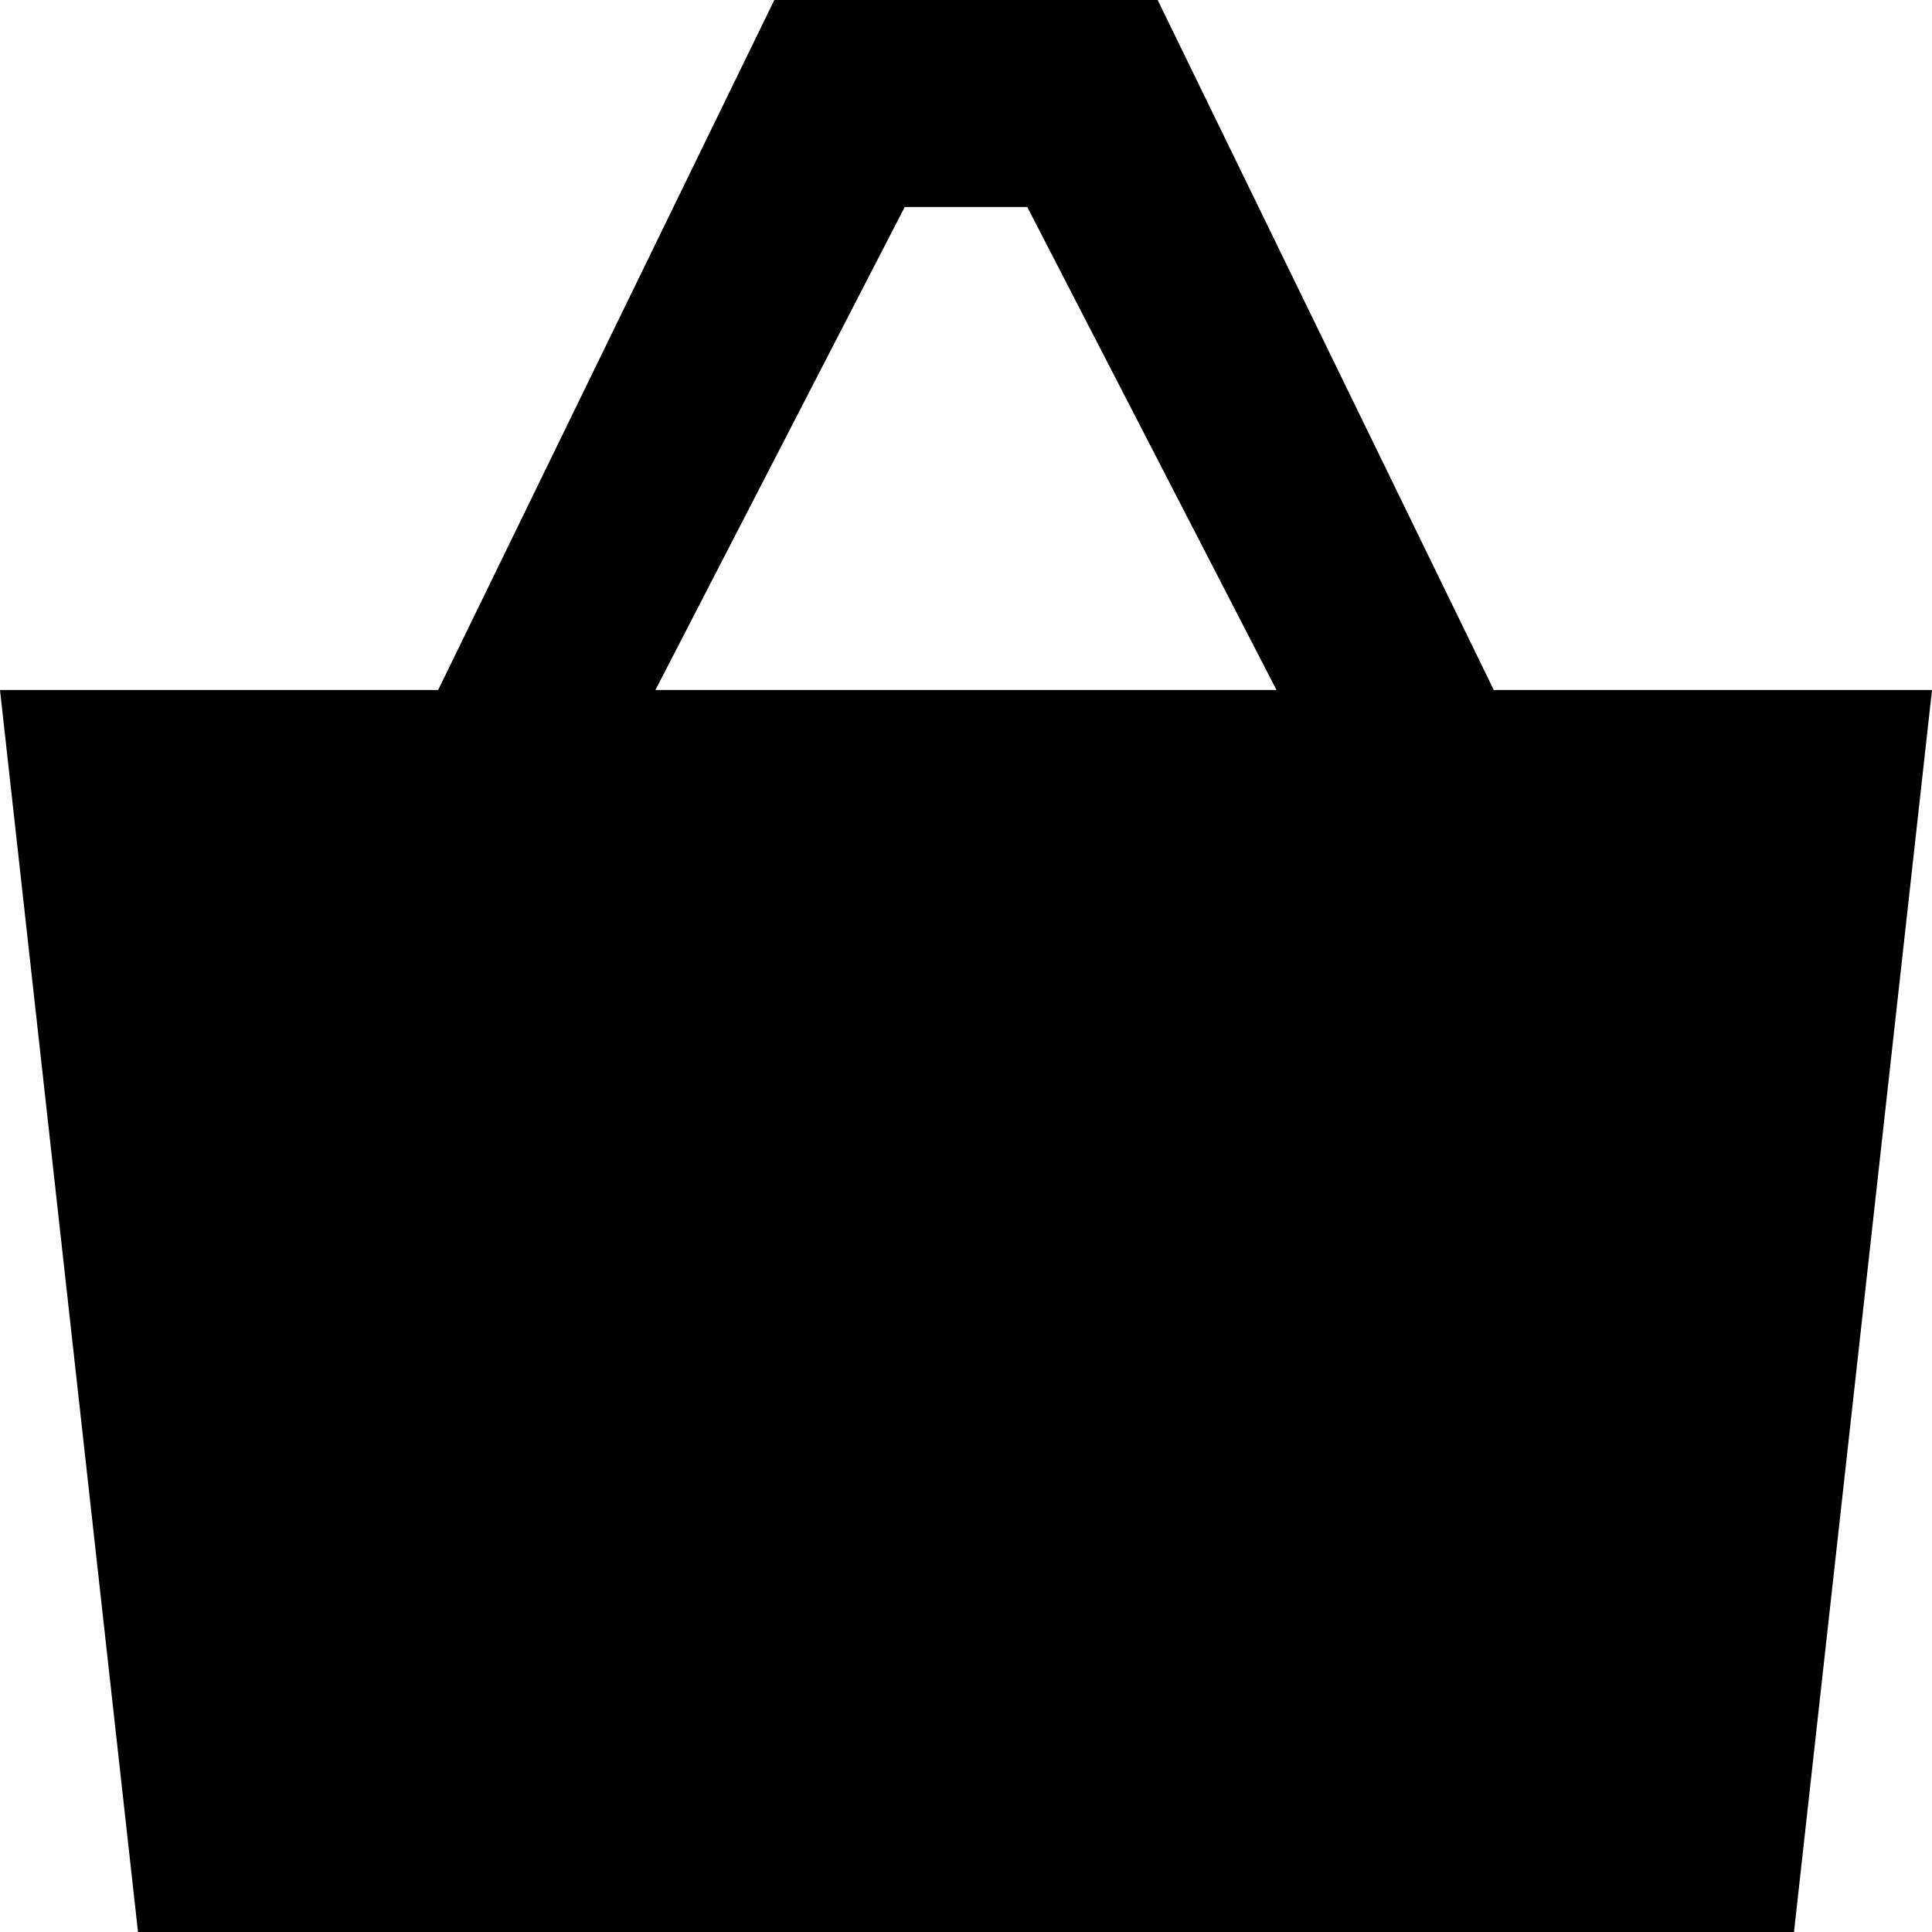 <?xml version="1.0" encoding="UTF-8"?>
<svg width="28px" height="28px" viewBox="0 0 28 28" version="1.1" xmlns="http://www.w3.org/2000/svg" xmlns:xlink="http://www.w3.org/1999/xlink">
    <!-- Generator: Sketch 54.1 (76490) - https://sketchapp.com -->
    <title>Fill 1</title>
    <desc>Created with Sketch.</desc>
    <g id="Version-2" stroke="none" stroke-width="1" fill="none" fill-rule="evenodd">
        <g id="Catalog-(mobile)" transform="translate(-15, -626)" fill="#000">
            <path d="M26.222,626 L21.35,636 L15,636 L17,654 L41,654 L43,636 L36.649,636 L31.778,626 L26.222,626 Z M28.112,629 L29.888,629 L33.5,636 L24.499,636 L28.112,629 Z" id="Fill-1"></path>
        </g>
    </g>
</svg>
